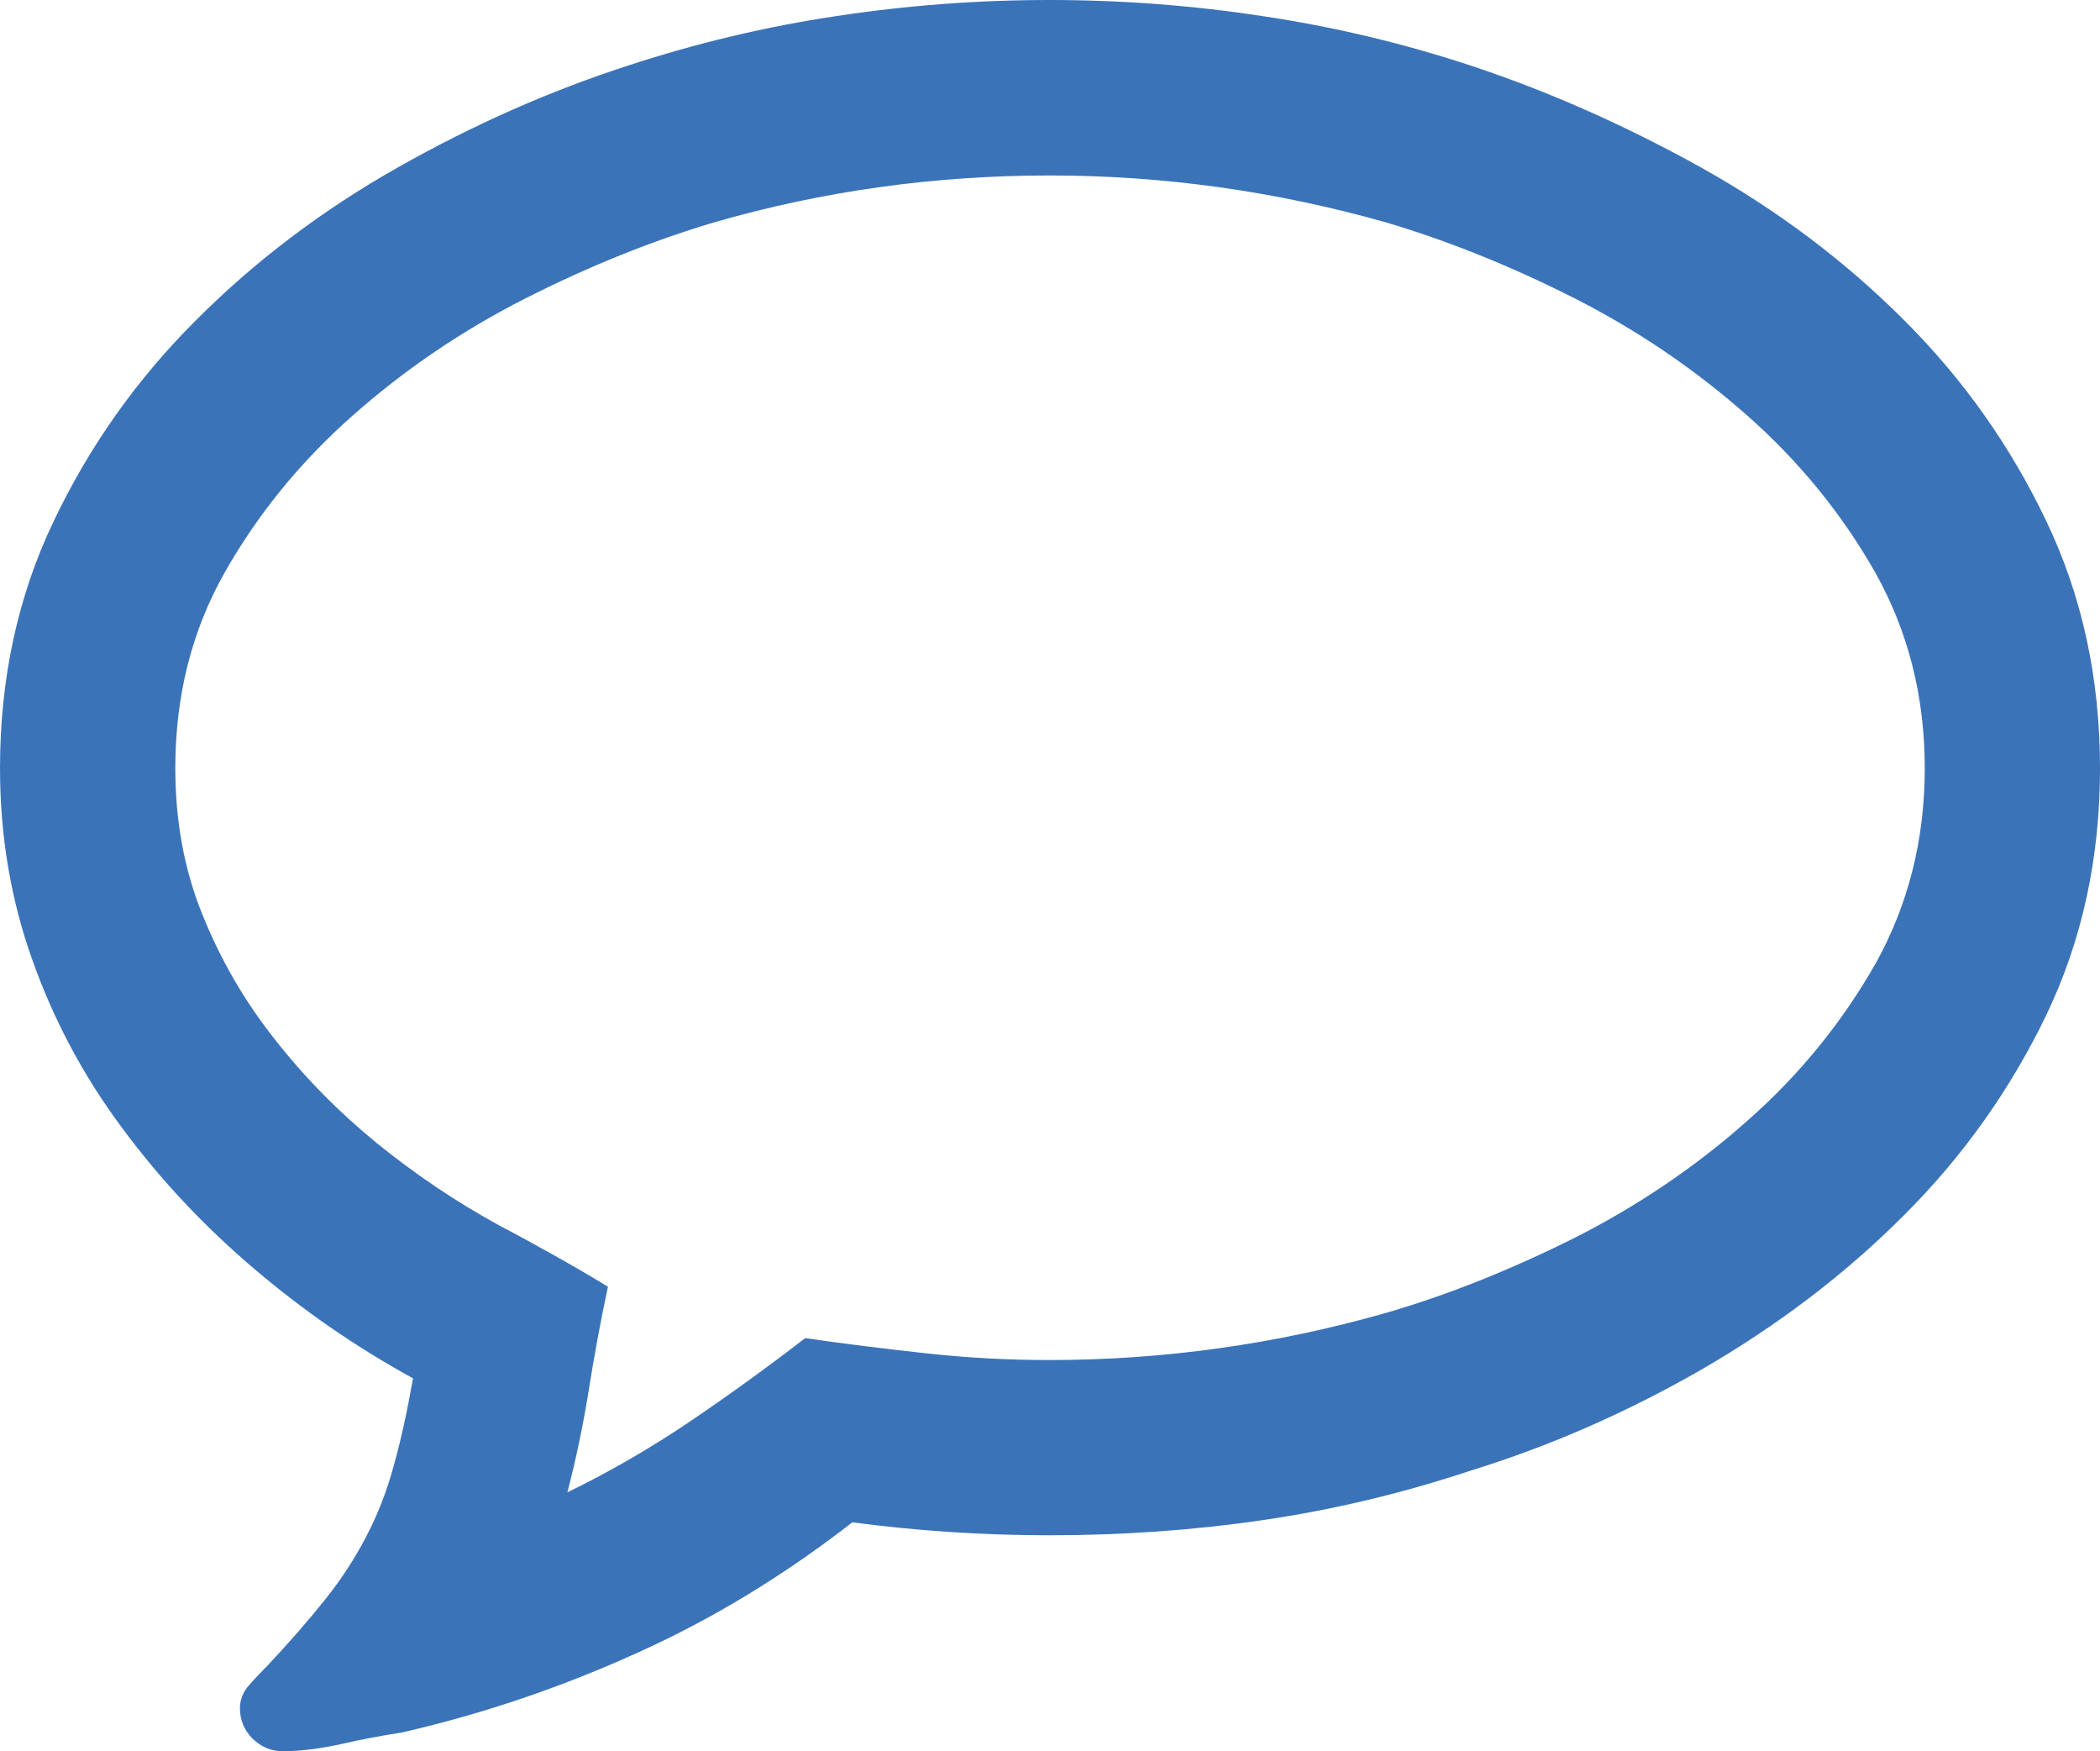 <svg xmlns="http://www.w3.org/2000/svg" width="91.768" height="76.508" viewBox="0 0 91.768 76.508" enable-background="new 0 0 91.768 76.508"><path d="M45.859 0c3.13 0 6.23 .234 9.307 .703 3.086 .459 6.133 1.182 9.121 2.168 3.389 1.124 6.738 2.607 10.059 4.453 3.32 1.855 6.27 4.072 8.857 6.66 2.588 2.578 4.658 5.508 6.221 8.789 1.562 3.262 2.344 6.865 2.344 10.791s-.781 7.514-2.344 10.775c-1.562 3.242-3.633 6.172-6.221 8.75-2.588 2.598-5.537 4.824-8.838 6.738-3.301 1.895-6.66 3.359-10.078 4.414-2.988 .996-6.025 1.719-9.092 2.168-3.057 .449-6.177 .664-9.336 .664-2.935 0-5.806-.195-8.613-.566-2.939 2.285-6.06 4.199-9.36 5.684-3.306 1.504-6.743 2.676-10.317 3.496-.859 .137-1.748 .293-2.656 .508-.908 .195-1.763 .312-2.563 .312-.508 0-.947-.195-1.313-.547-.366-.371-.552-.82-.552-1.328 0-.371 .137-.723 .405-1.016 .273-.312 .537-.586 .791-.84 .991-1.055 1.836-2.031 2.539-2.91 .698-.879 1.299-1.797 1.792-2.754 .498-.957 .894-1.973 1.196-3.086 .308-1.094 .586-2.363 .84-3.809-2.49-1.367-4.81-2.969-6.963-4.805-2.158-1.836-4.072-3.867-5.747-6.133-1.675-2.246-2.983-4.688-3.926-7.344-.943-2.638-1.412-5.431-1.412-8.371 0-3.926 .781-7.529 2.344-10.791 1.562-3.281 3.638-6.211 6.226-8.789 2.583-2.588 5.527-4.814 8.833-6.68 3.301-1.865 6.646-3.34 10.029-4.434 2.998-.986 6.04-1.709 9.116-2.168 3.081-.468 6.186-.702 9.311-.702zm14.746 9.727c-4.853-1.377-9.765-2.061-14.746-2.061-5.039 0-9.941 .684-14.697 2.061-2.681 .801-5.405 1.895-8.184 3.301s-5.308 3.125-7.588 5.146-4.14 4.306-5.576 6.846-2.153 5.38-2.153 8.544c0 2.295 .386 4.424 1.172 6.361 .781 1.953 1.826 3.77 3.135 5.43 1.309 1.68 2.808 3.203 4.502 4.59 1.689 1.367 3.462 2.559 5.312 3.574 .859 .449 1.675 .898 2.441 1.328s1.548 .879 2.344 1.367c-.317 1.484-.596 2.988-.835 4.492s-.552 3.008-.938 4.492c1.885-.918 3.662-1.953 5.342-3.086 1.675-1.133 3.354-2.344 5.049-3.652 1.753 .254 3.521 .469 5.288 .664 1.772 .195 3.569 .293 5.386 .293 4.98 0 9.893-.684 14.746-2.07 2.686-.781 5.41-1.875 8.193-3.262 2.773-1.406 5.293-3.105 7.578-5.137 2.285-2.012 4.141-4.316 5.586-6.855 1.426-2.562 2.148-5.404 2.148-8.529 0-3.135-.723-5.967-2.148-8.525-1.445-2.549-3.301-4.844-5.586-6.865s-4.805-3.74-7.578-5.146c-2.782-1.407-5.507-2.501-8.193-3.301z" fill="#3b73b9"/></svg>